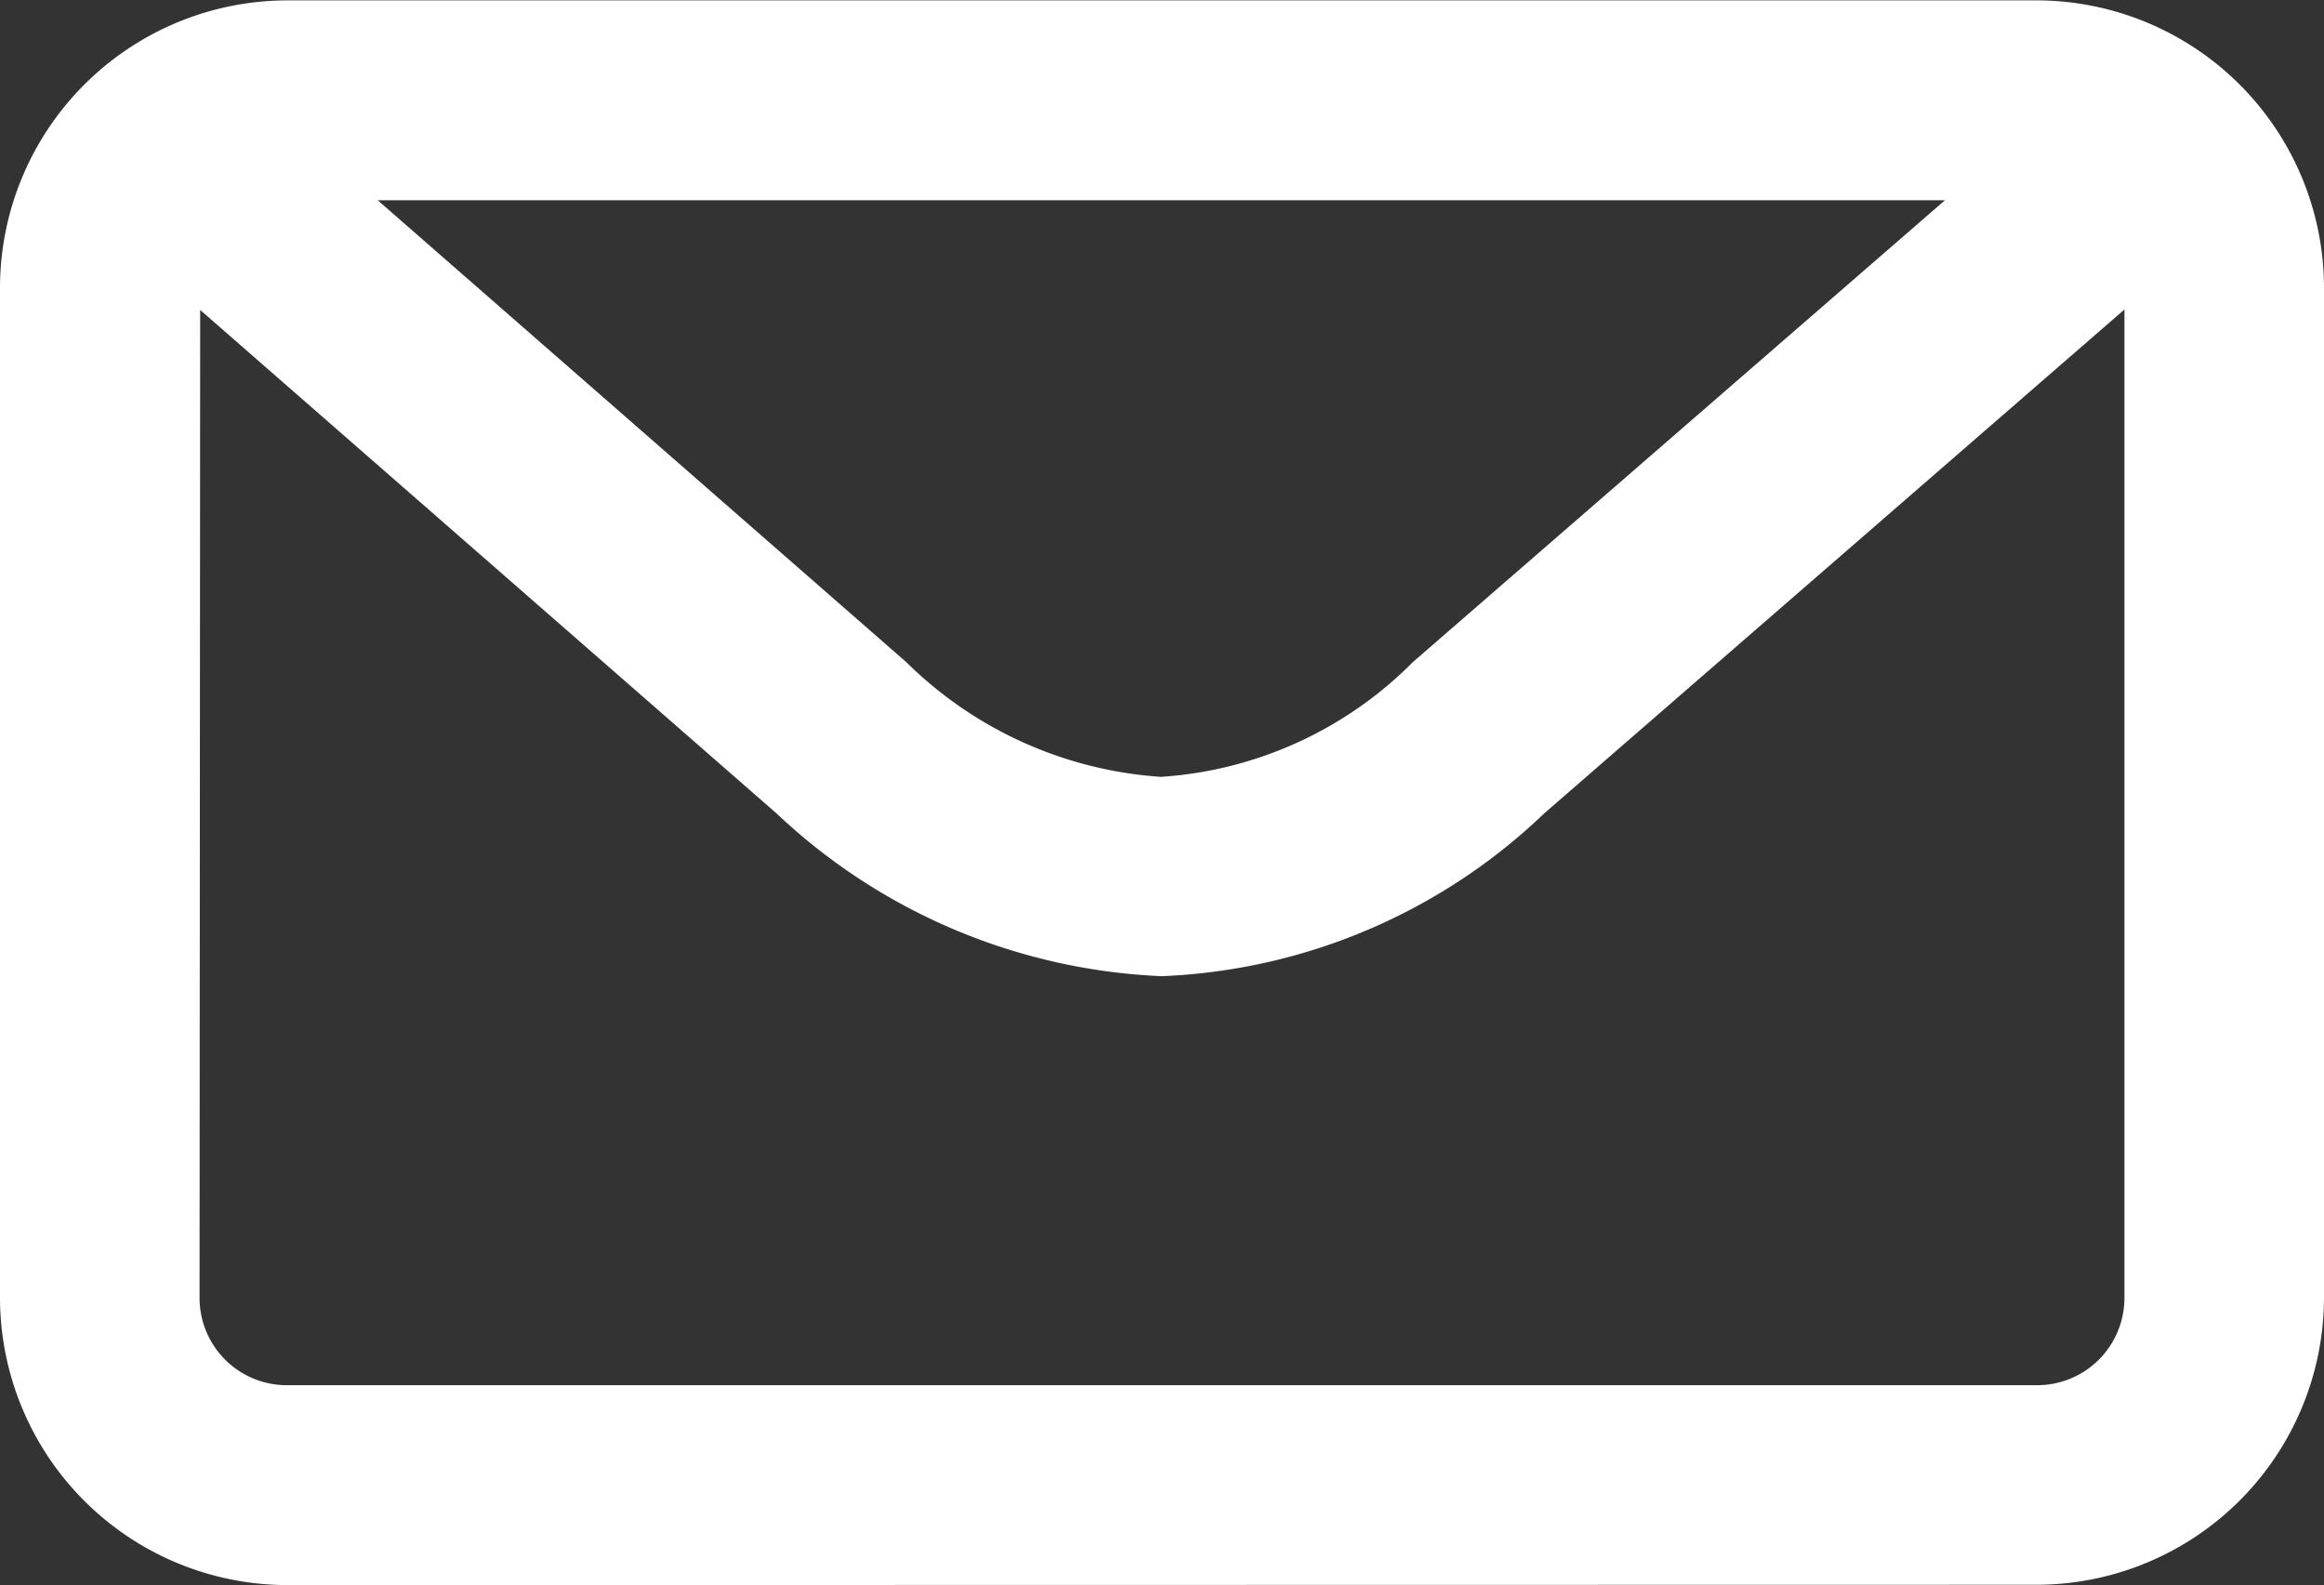<svg xmlns="http://www.w3.org/2000/svg" width="30" height="20.461" viewBox="0 0 30 20.461">
  <rect x="0" y="0" width="30" height="20.461" fill="#333333" stroke="none"/>
  <path id="icon" d="M7.2,38.746a3.714,3.714,0,0,1-3.7-3.7V21.99a3.714,3.714,0,0,1,3.7-3.7H29.8a3.714,3.714,0,0,1,3.7,3.7V35.042a3.714,3.714,0,0,1-3.7,3.7Zm-1.124-3.7A1.127,1.127,0,0,0,7.2,36.166H29.8a1.127,1.127,0,0,0,1.124-1.124V22.28l-7.485,6.5a7.577,7.577,0,0,1-4.941,2.106,7.71,7.71,0,0,1-4.973-2.1l-7.441-6.5Zm9.126-8.211a5.163,5.163,0,0,0,3.284,1.478,5.044,5.044,0,0,0,3.252-1.481l6.869-5.962H8.376Z" transform="translate(-3.5 -18.285)" fill="#fff"/>
</svg>
